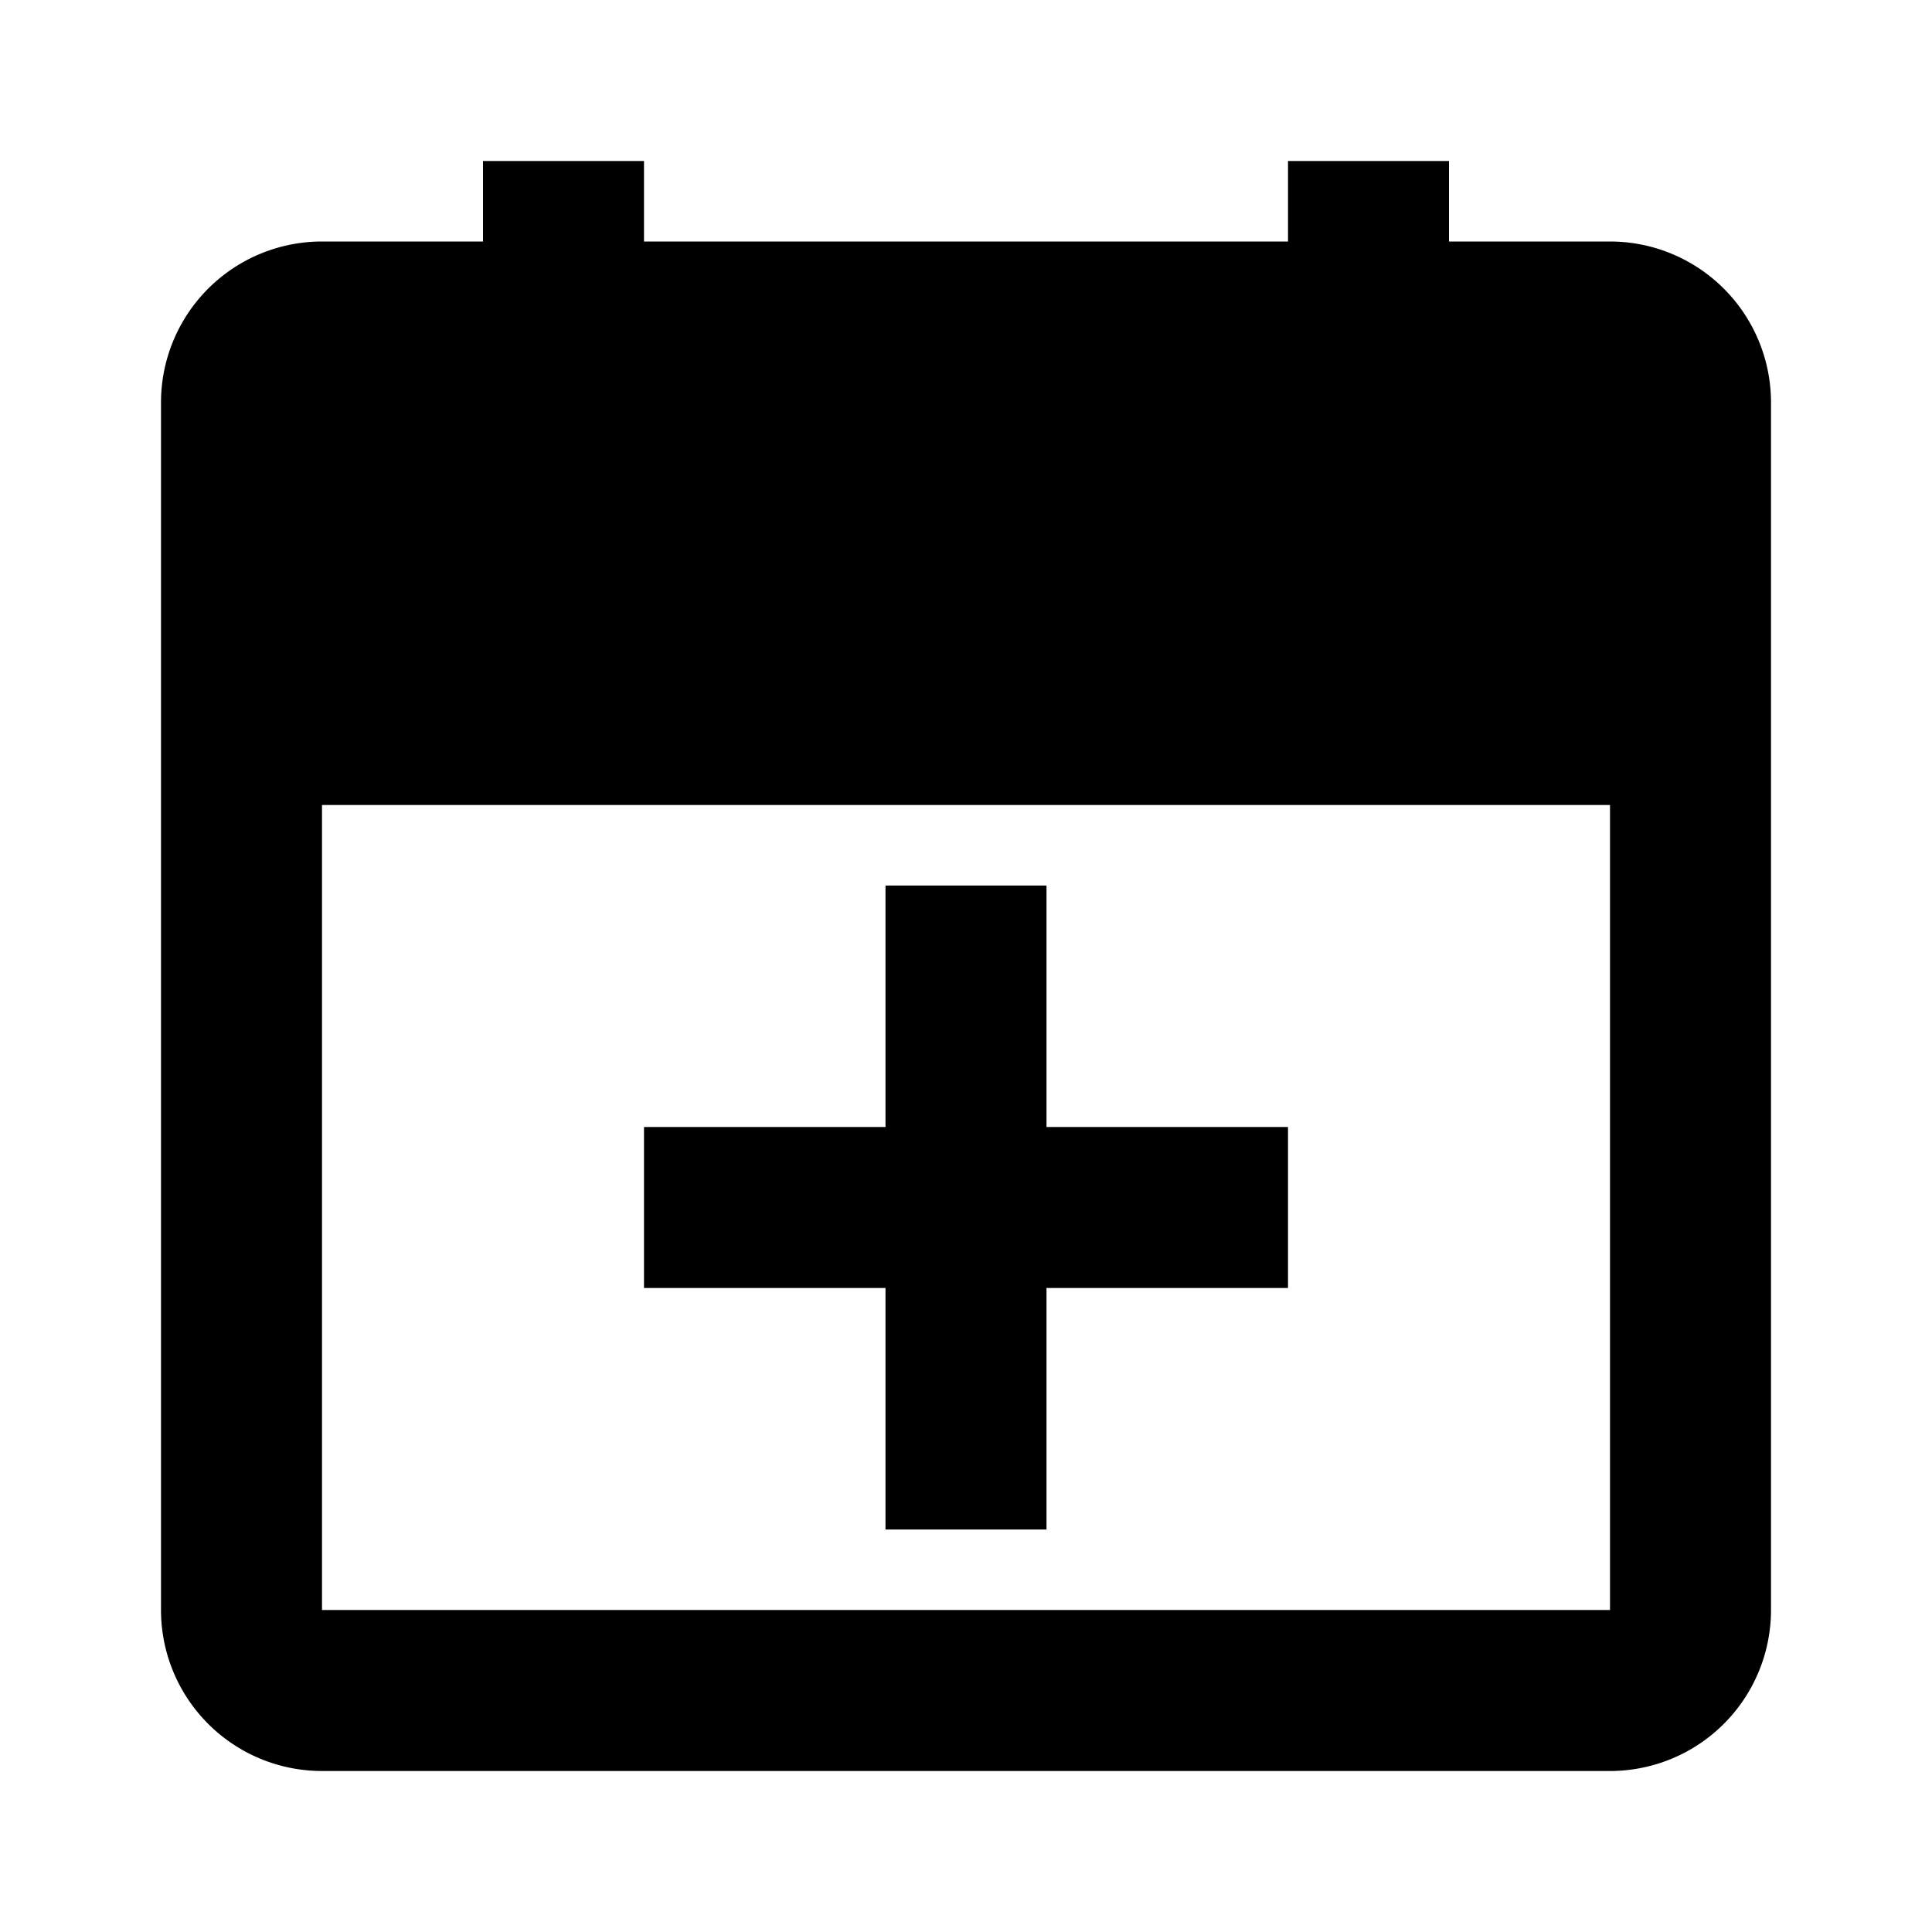 <svg xmlns="http://www.w3.org/2000/svg" width="24" height="24" fill="currentColor" viewBox="0 0 24 24">
  <path d="M6 6h2V5h8v1h2V5h2v3H4V5h2v1zm-2 4v10h16V10H4zm4-7h8V2h2v1h2a2 2 0 012 2v15a2 2 0 01-2 2H4a2 2 0 01-2-2V5a2 2 0 012-2h2V2h2v1zm0 13v-2h3v-3h2v3h3v2h-3v3h-2v-3H8z"/>
</svg>

